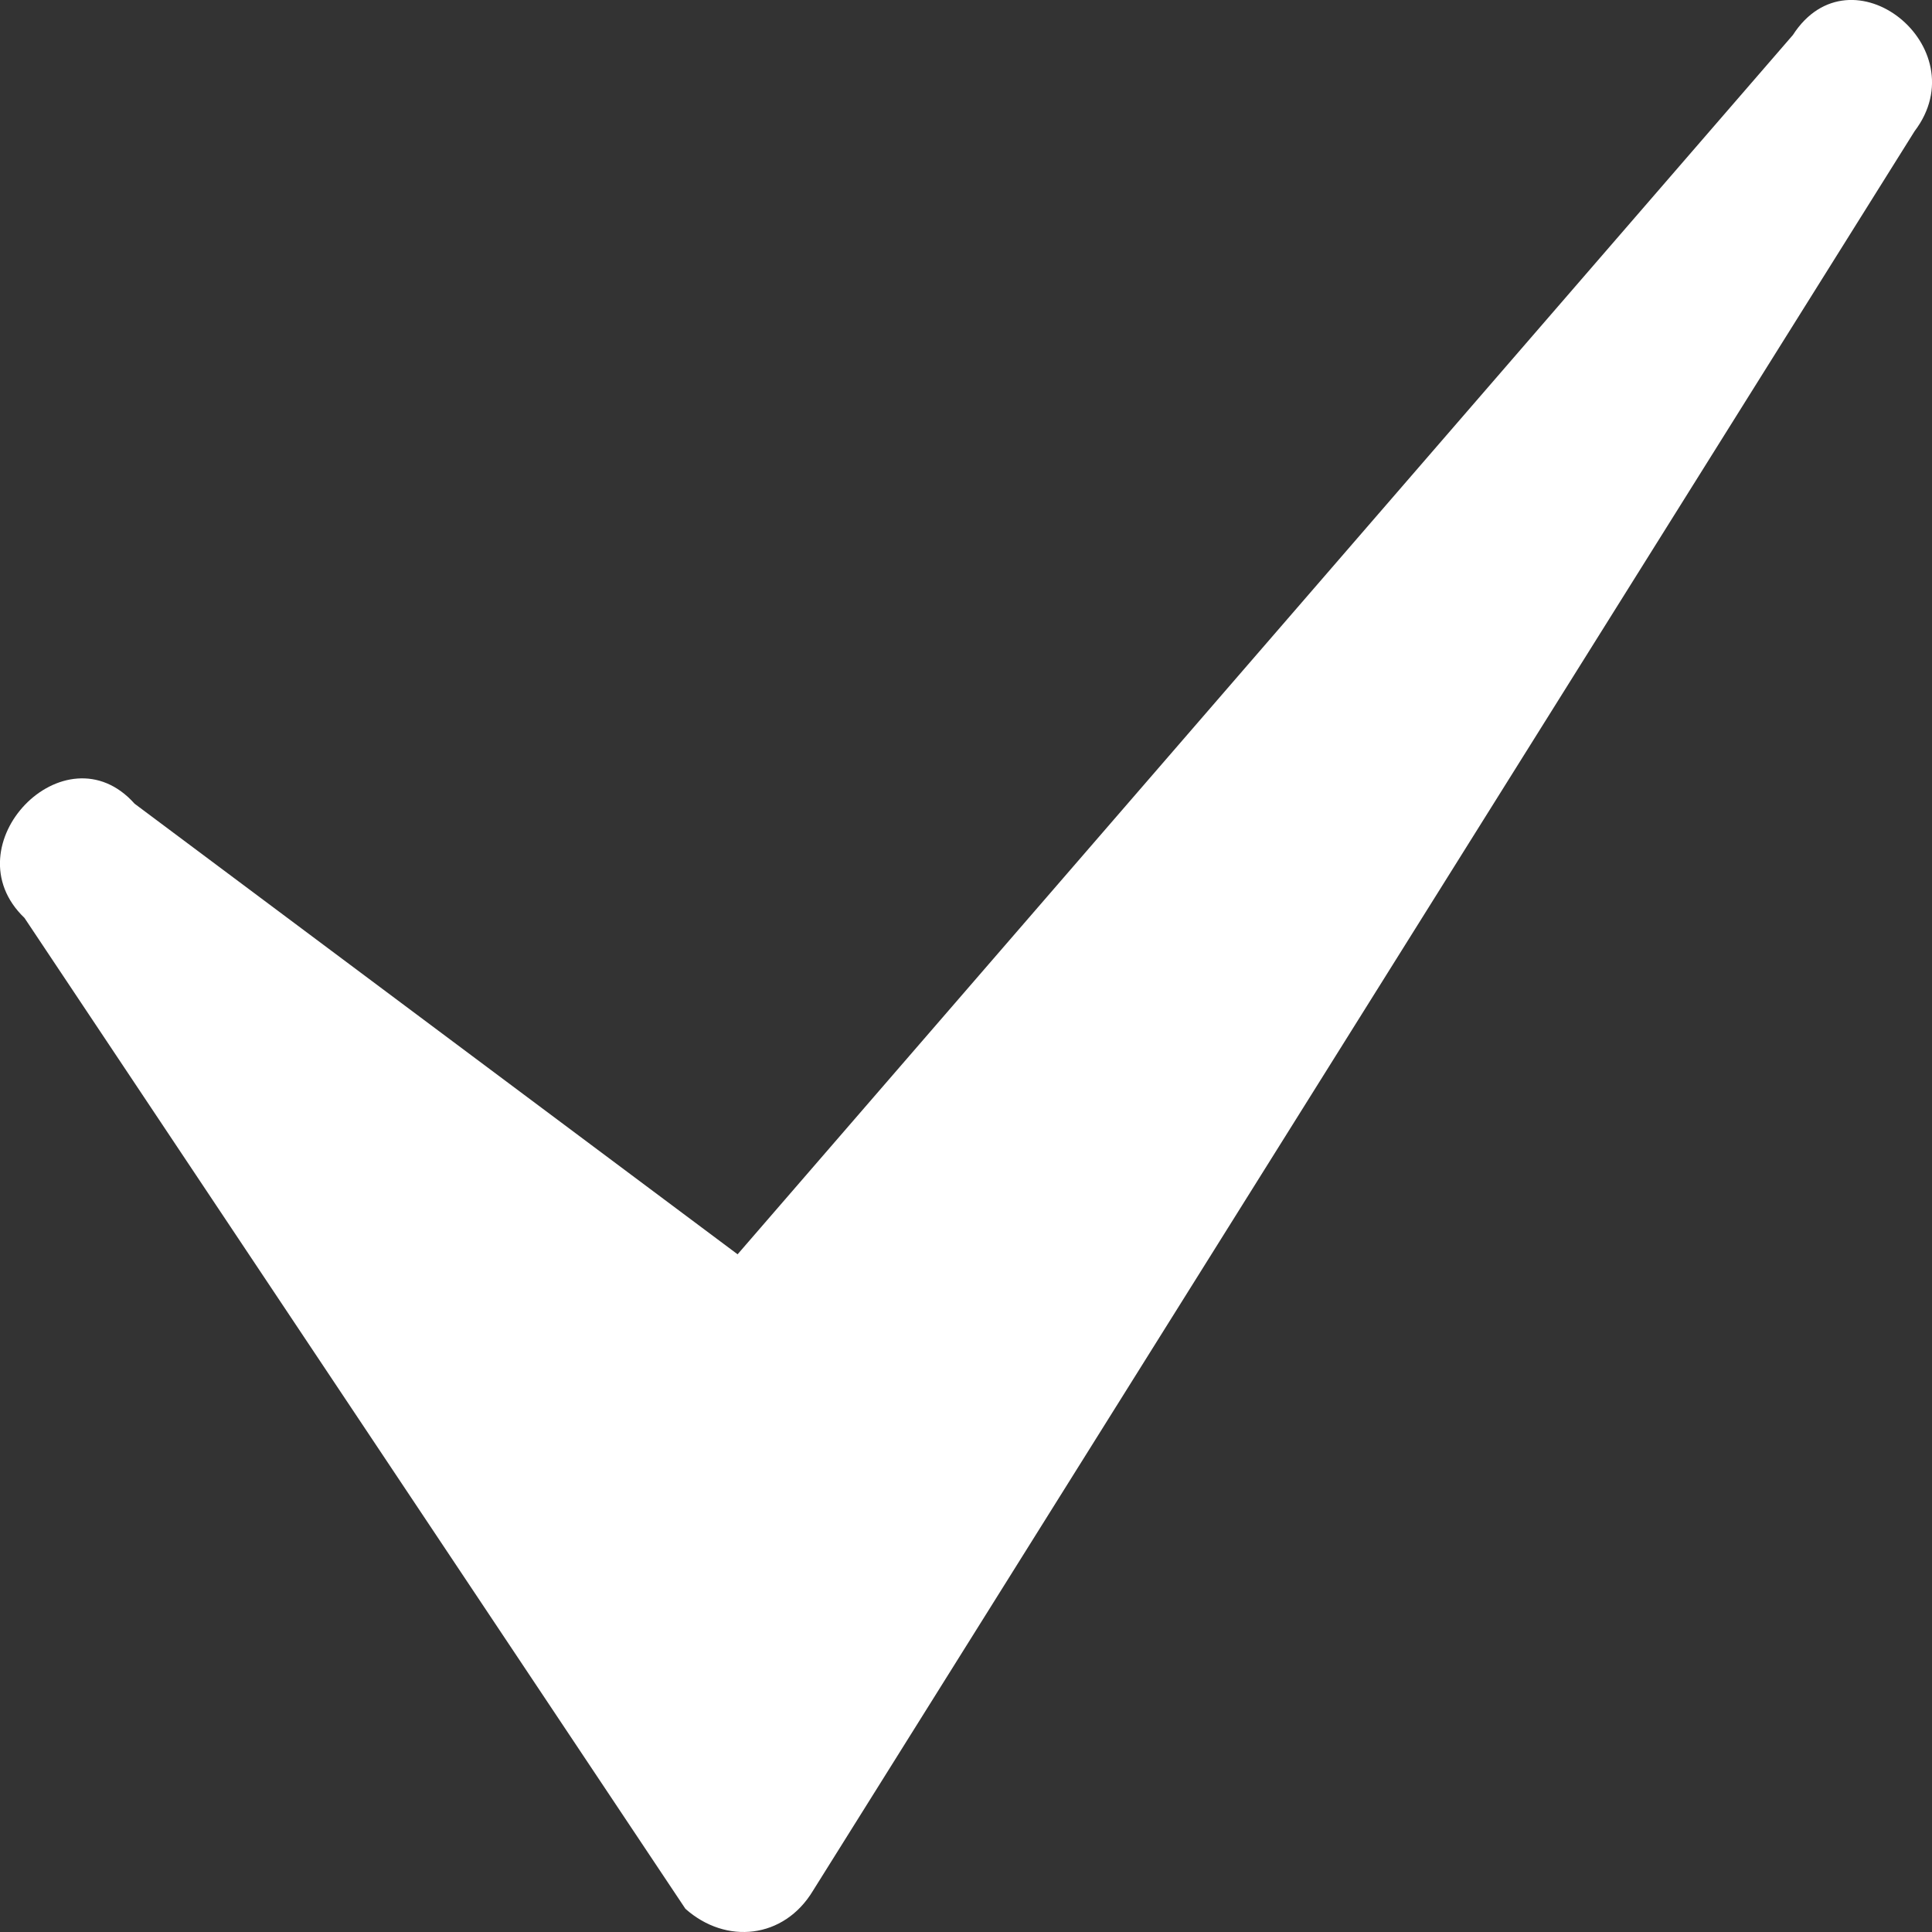 <svg width="9" height="9" viewBox="0 0 9 9" fill="none" xmlns="http://www.w3.org/2000/svg">
<rect x="0" y="0" width="9" height="9" fill="#333333" stroke="none"/>
<path d="M0.114 4.276C-0.237 3.94 0.303 3.381 0.627 3.744L3.436 5.843L8.352 0.163C8.622 -0.256 9.216 0.219 8.919 0.611L3.787 8.808C3.652 9.032 3.382 9.06 3.193 8.892L0.114 4.276Z" fill="white"/>
</svg>
